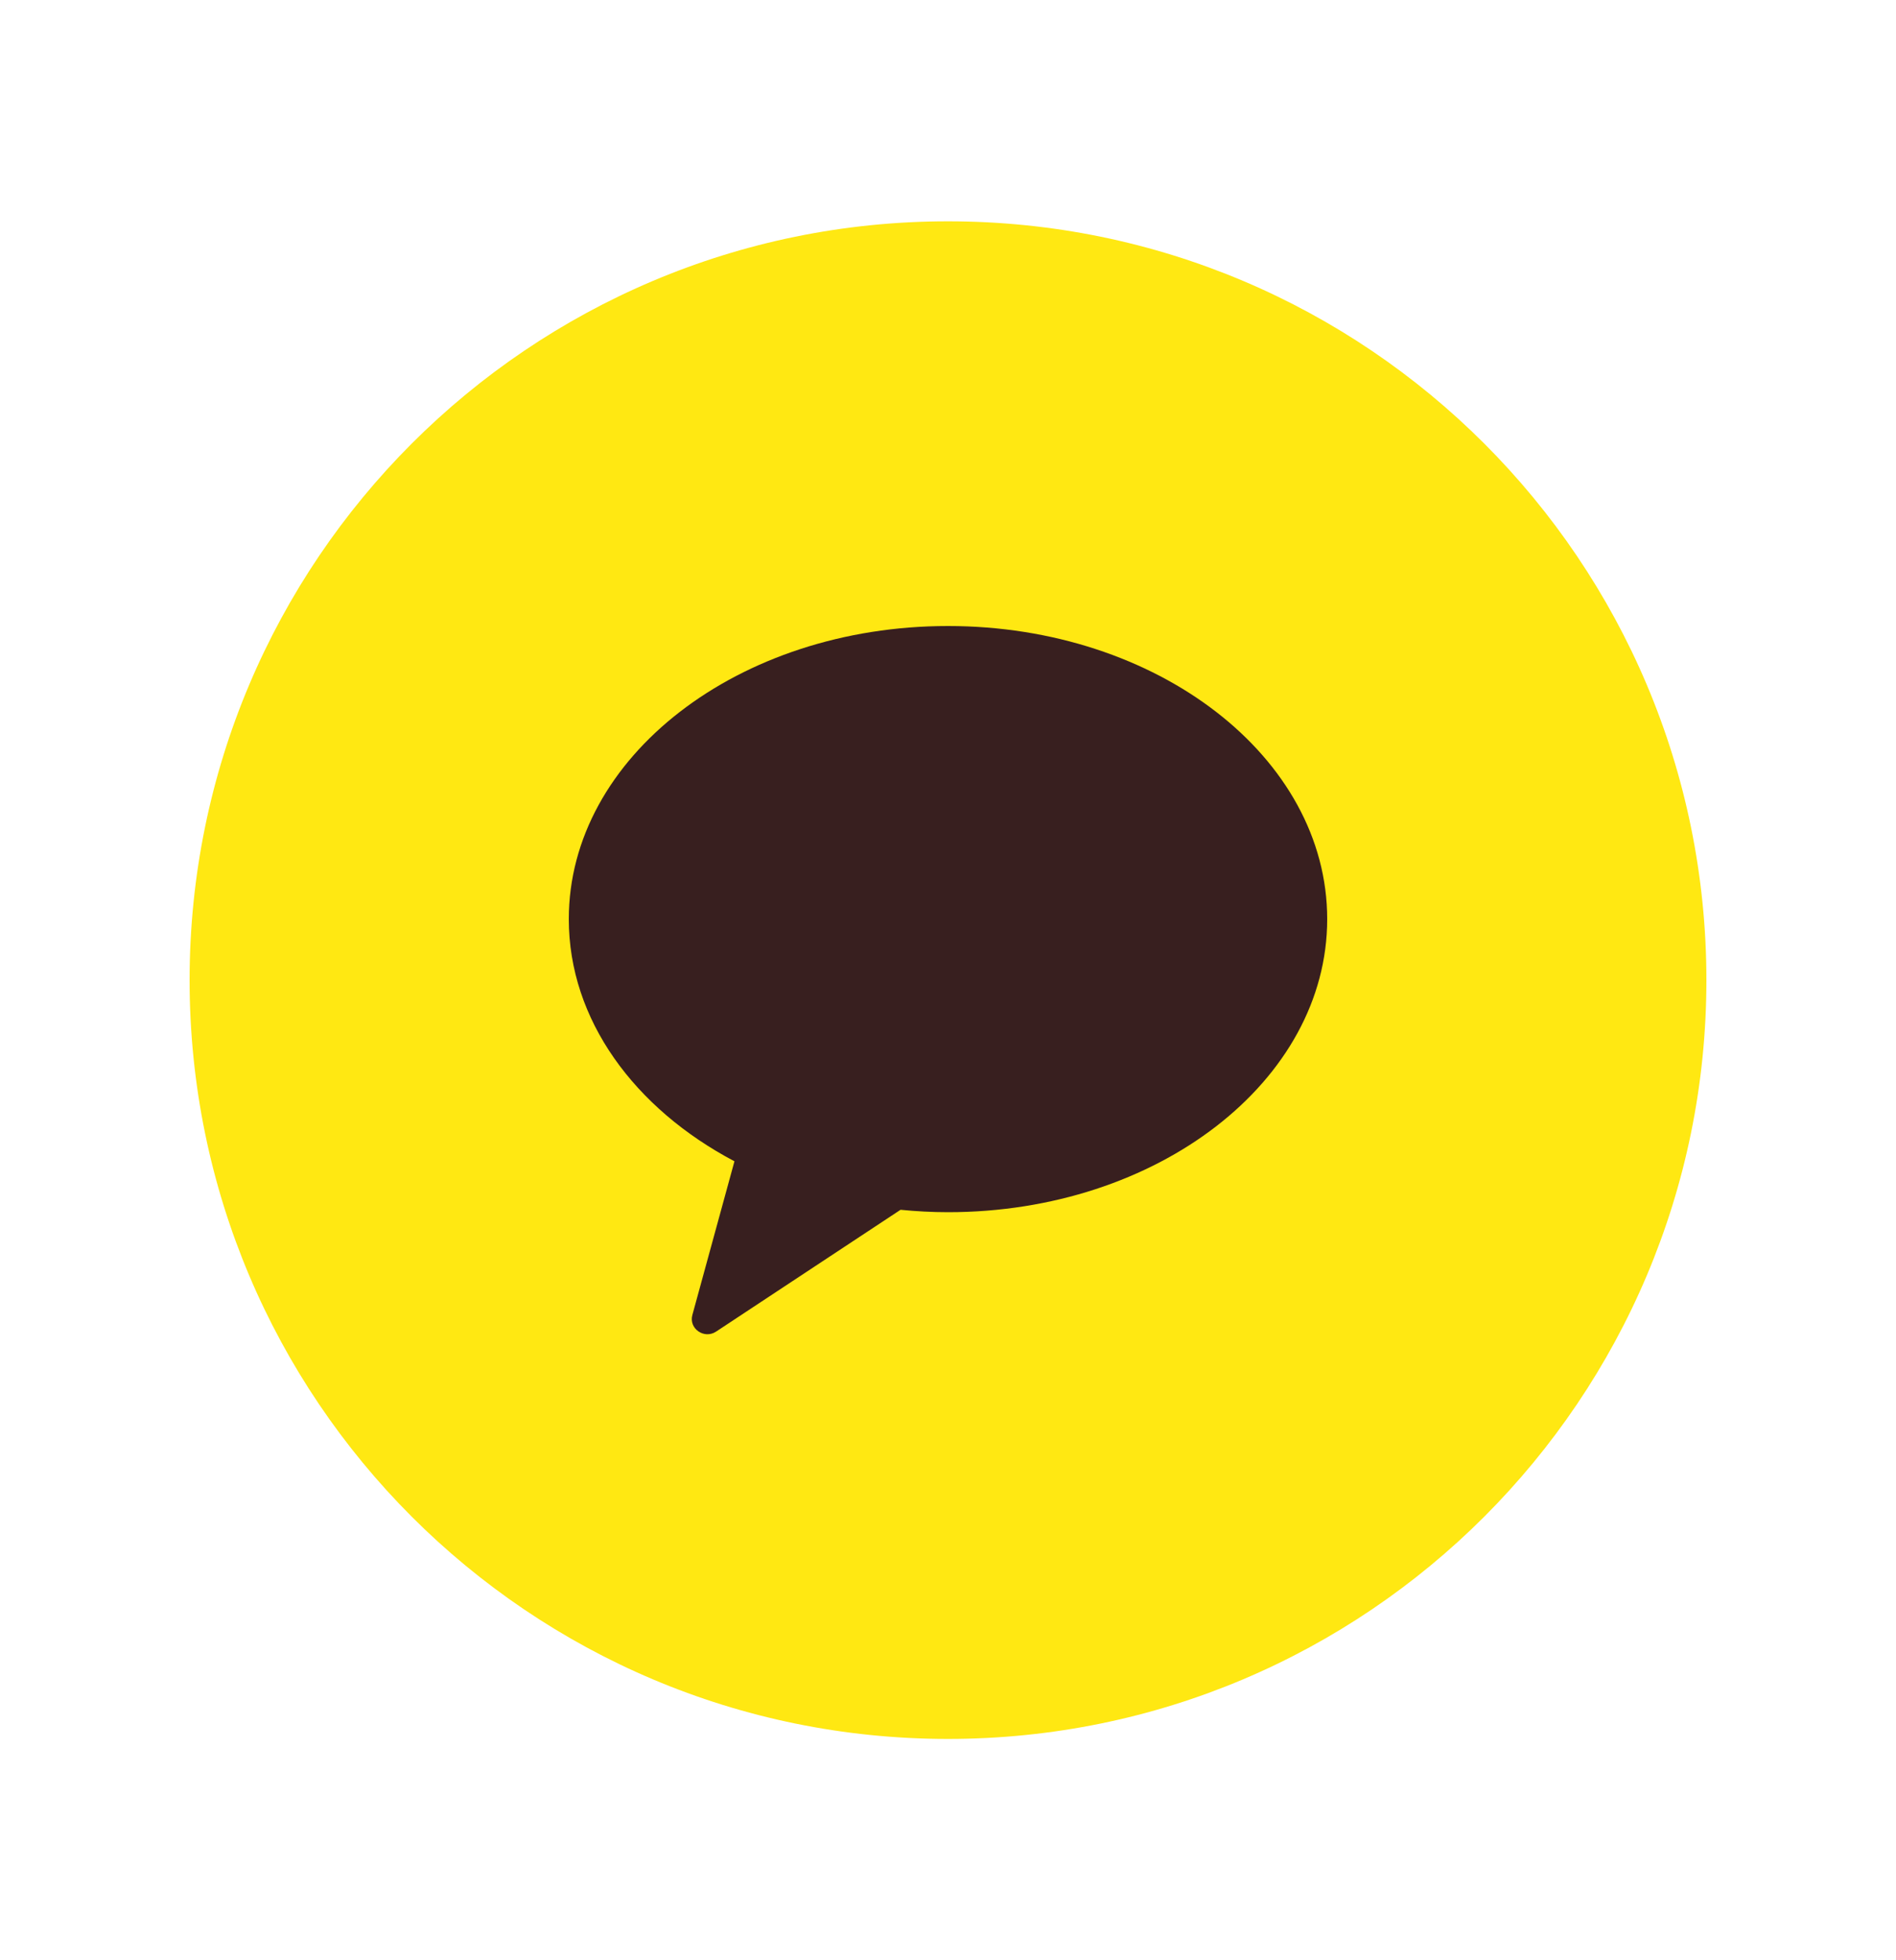 <svg width="30" height="31" viewBox="0 0 30 31" fill="none" xmlns="http://www.w3.org/2000/svg">
<path d="M27 15.5C27 8.873 21.627 3.5 15 3.5C8.373 3.5 3 8.873 3 15.5C3 22.127 8.373 27.5 15 27.5C21.627 27.5 27 22.127 27 15.5Z" fill="#FFE812"/>
<path fill-rule="evenodd" clip-rule="evenodd" d="M15 9.9C11.686 9.9 9 11.975 9 14.535C9 16.127 10.039 17.53 11.621 18.365L10.955 20.796C10.896 21.011 11.142 21.183 11.331 21.058L14.249 19.132C14.495 19.156 14.745 19.17 15 19.17C18.314 19.17 21 17.095 21 14.535C21 11.975 18.314 9.9 15 9.9Z" fill="#381F1F"/>
</svg>
